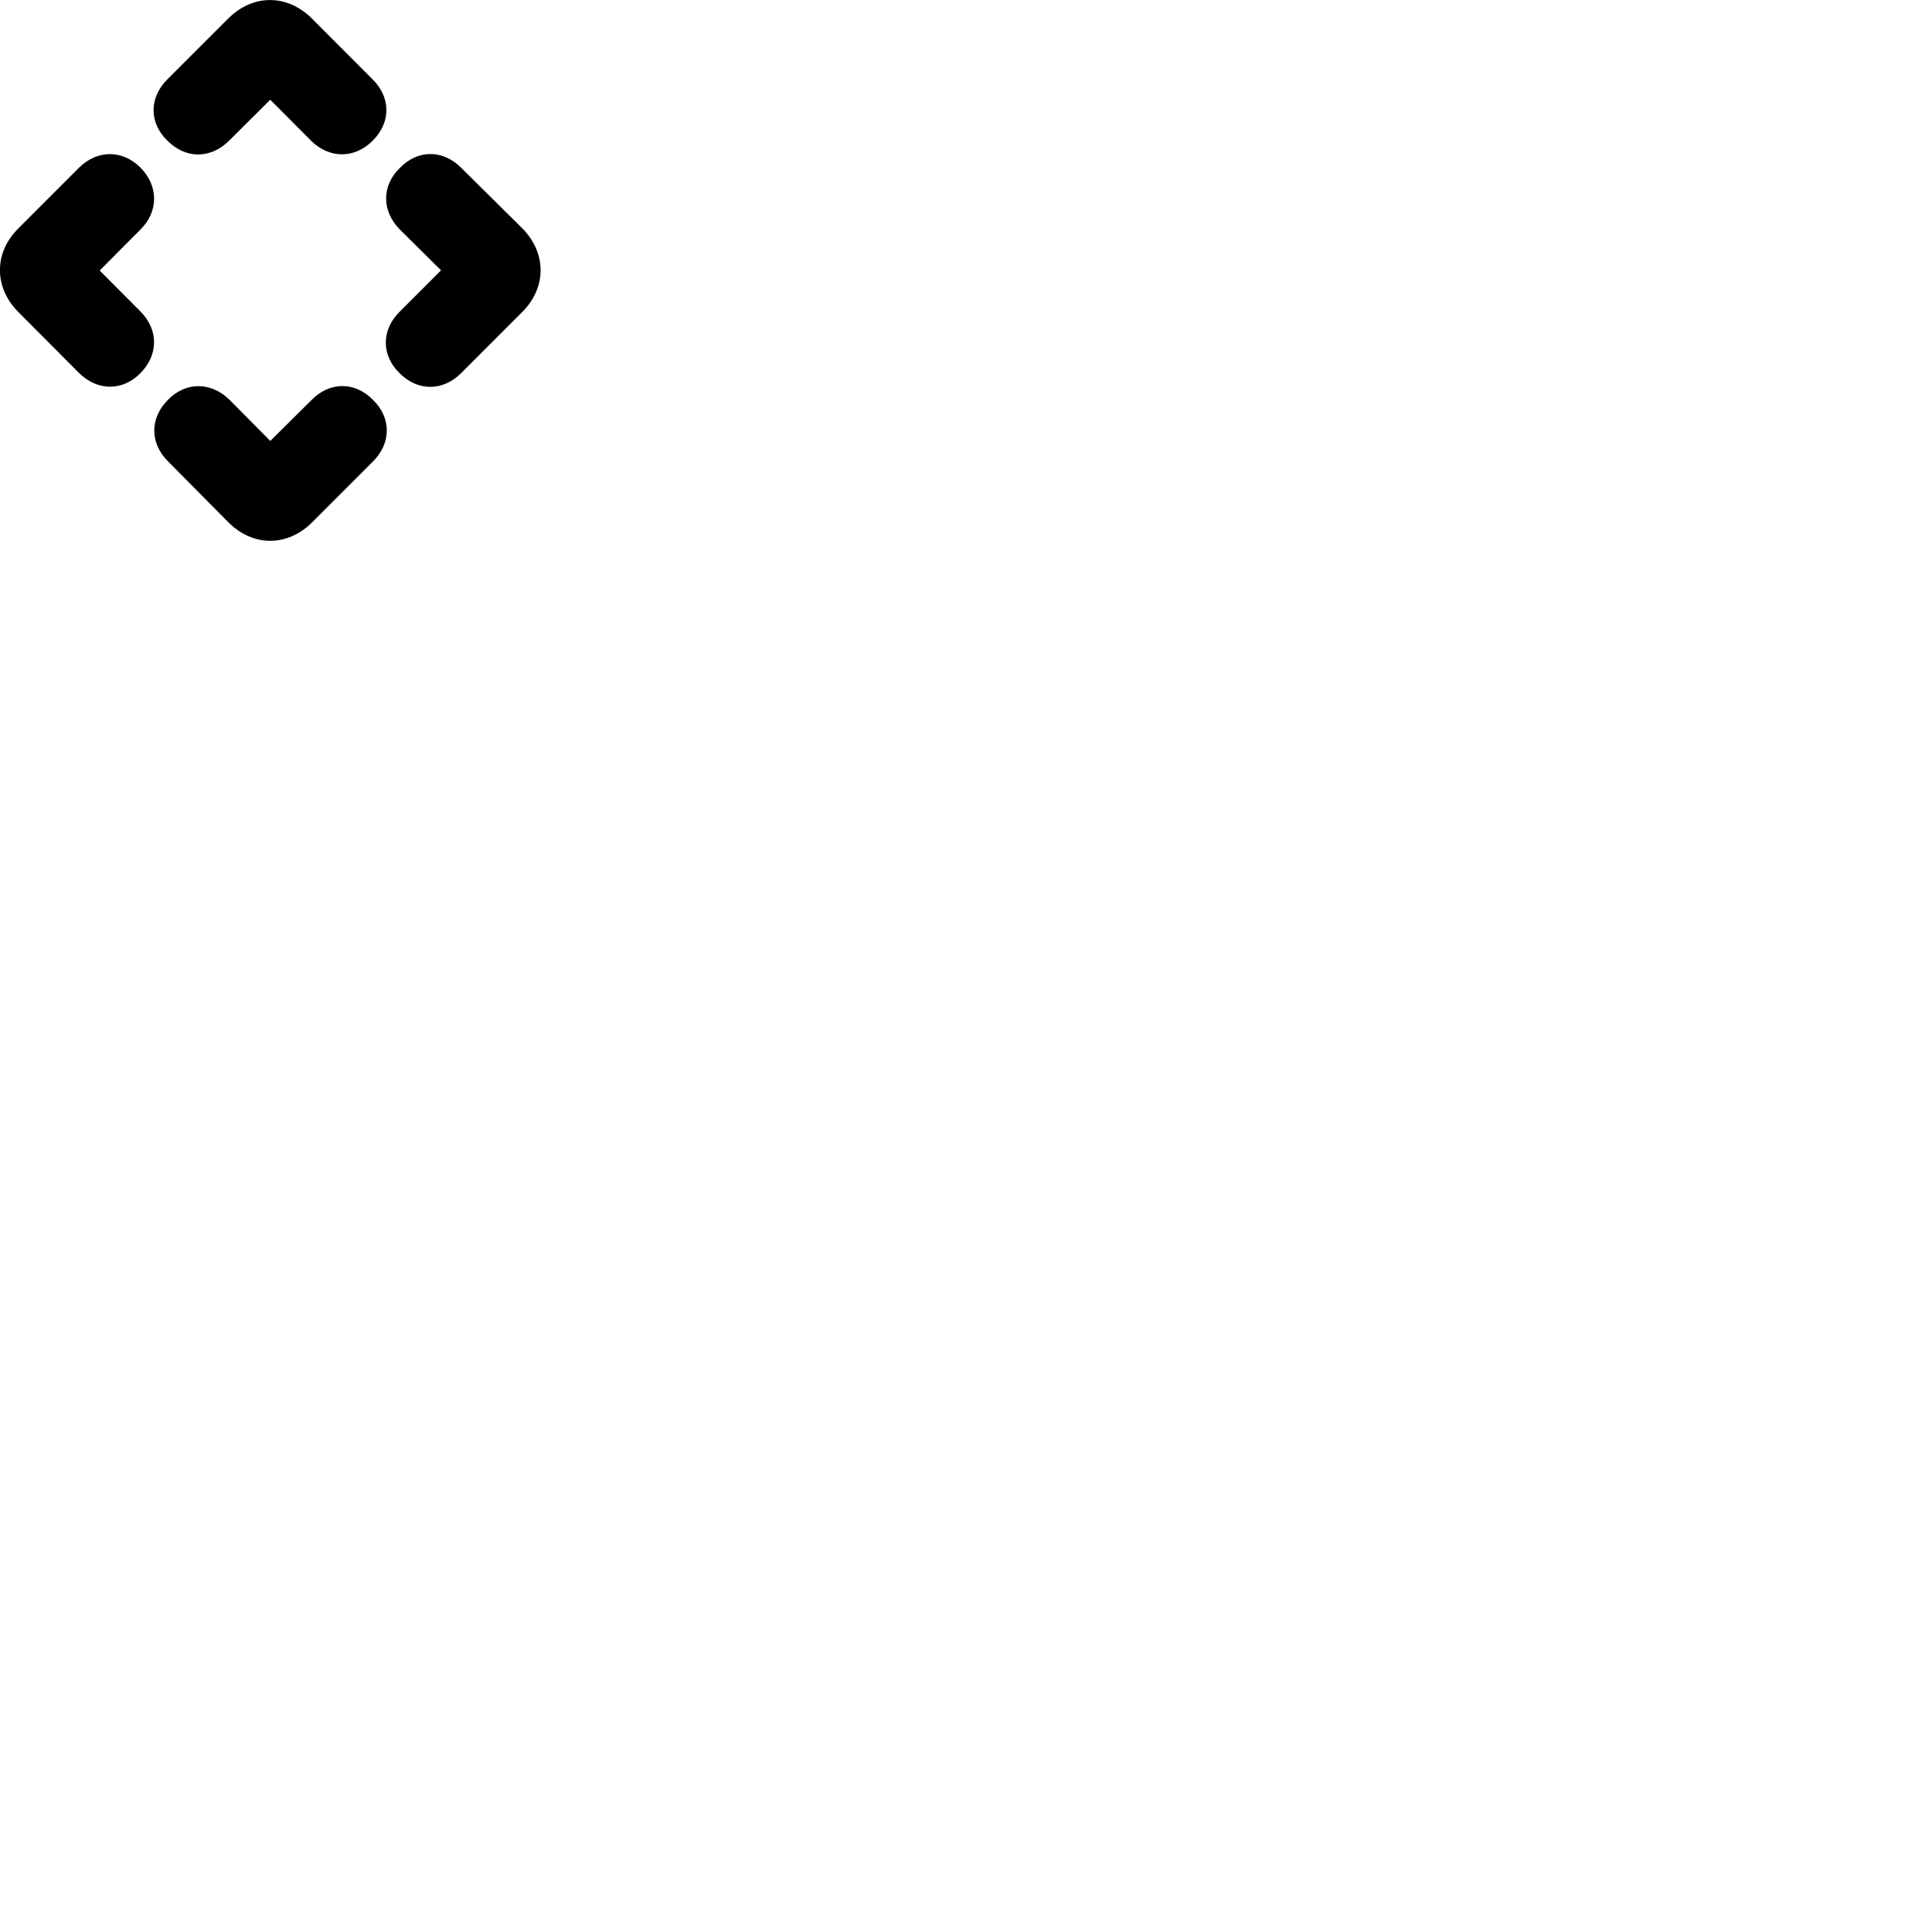 
        <svg xmlns="http://www.w3.org/2000/svg" viewBox="0 0 100 100">
            <path d="M16.148 0.962C14.868 -0.318 13.088 -0.318 11.809 0.962L8.668 4.102C7.708 5.052 7.708 6.362 8.668 7.282C9.608 8.232 10.899 8.232 11.858 7.282L13.989 5.162L16.099 7.282C17.049 8.222 18.358 8.222 19.288 7.282C20.238 6.352 20.238 5.032 19.279 4.102ZM20.678 19.312C21.619 20.262 22.919 20.262 23.869 19.312L27.018 16.162C28.299 14.892 28.299 13.102 27.038 11.822L23.878 8.692C22.928 7.732 21.619 7.732 20.698 8.692C19.748 9.602 19.748 10.922 20.698 11.882L22.828 13.992L20.698 16.122C19.729 17.072 19.729 18.382 20.678 19.312ZM7.269 19.312C8.209 18.372 8.209 17.062 7.269 16.122L5.159 14.002L7.279 11.872C8.209 10.942 8.209 9.632 7.279 8.682C6.338 7.742 5.038 7.742 4.088 8.682L0.949 11.822C-0.322 13.082 -0.322 14.882 0.959 16.162L4.088 19.302C5.048 20.252 6.348 20.252 7.269 19.312ZM11.819 27.032C13.098 28.312 14.879 28.312 16.159 27.032L19.308 23.882C20.259 22.932 20.259 21.622 19.308 20.702C18.378 19.742 17.069 19.742 16.128 20.702L13.989 22.822L11.879 20.692C10.918 19.752 9.608 19.752 8.698 20.692C7.748 21.632 7.748 22.942 8.698 23.882Z" />
        </svg>
    